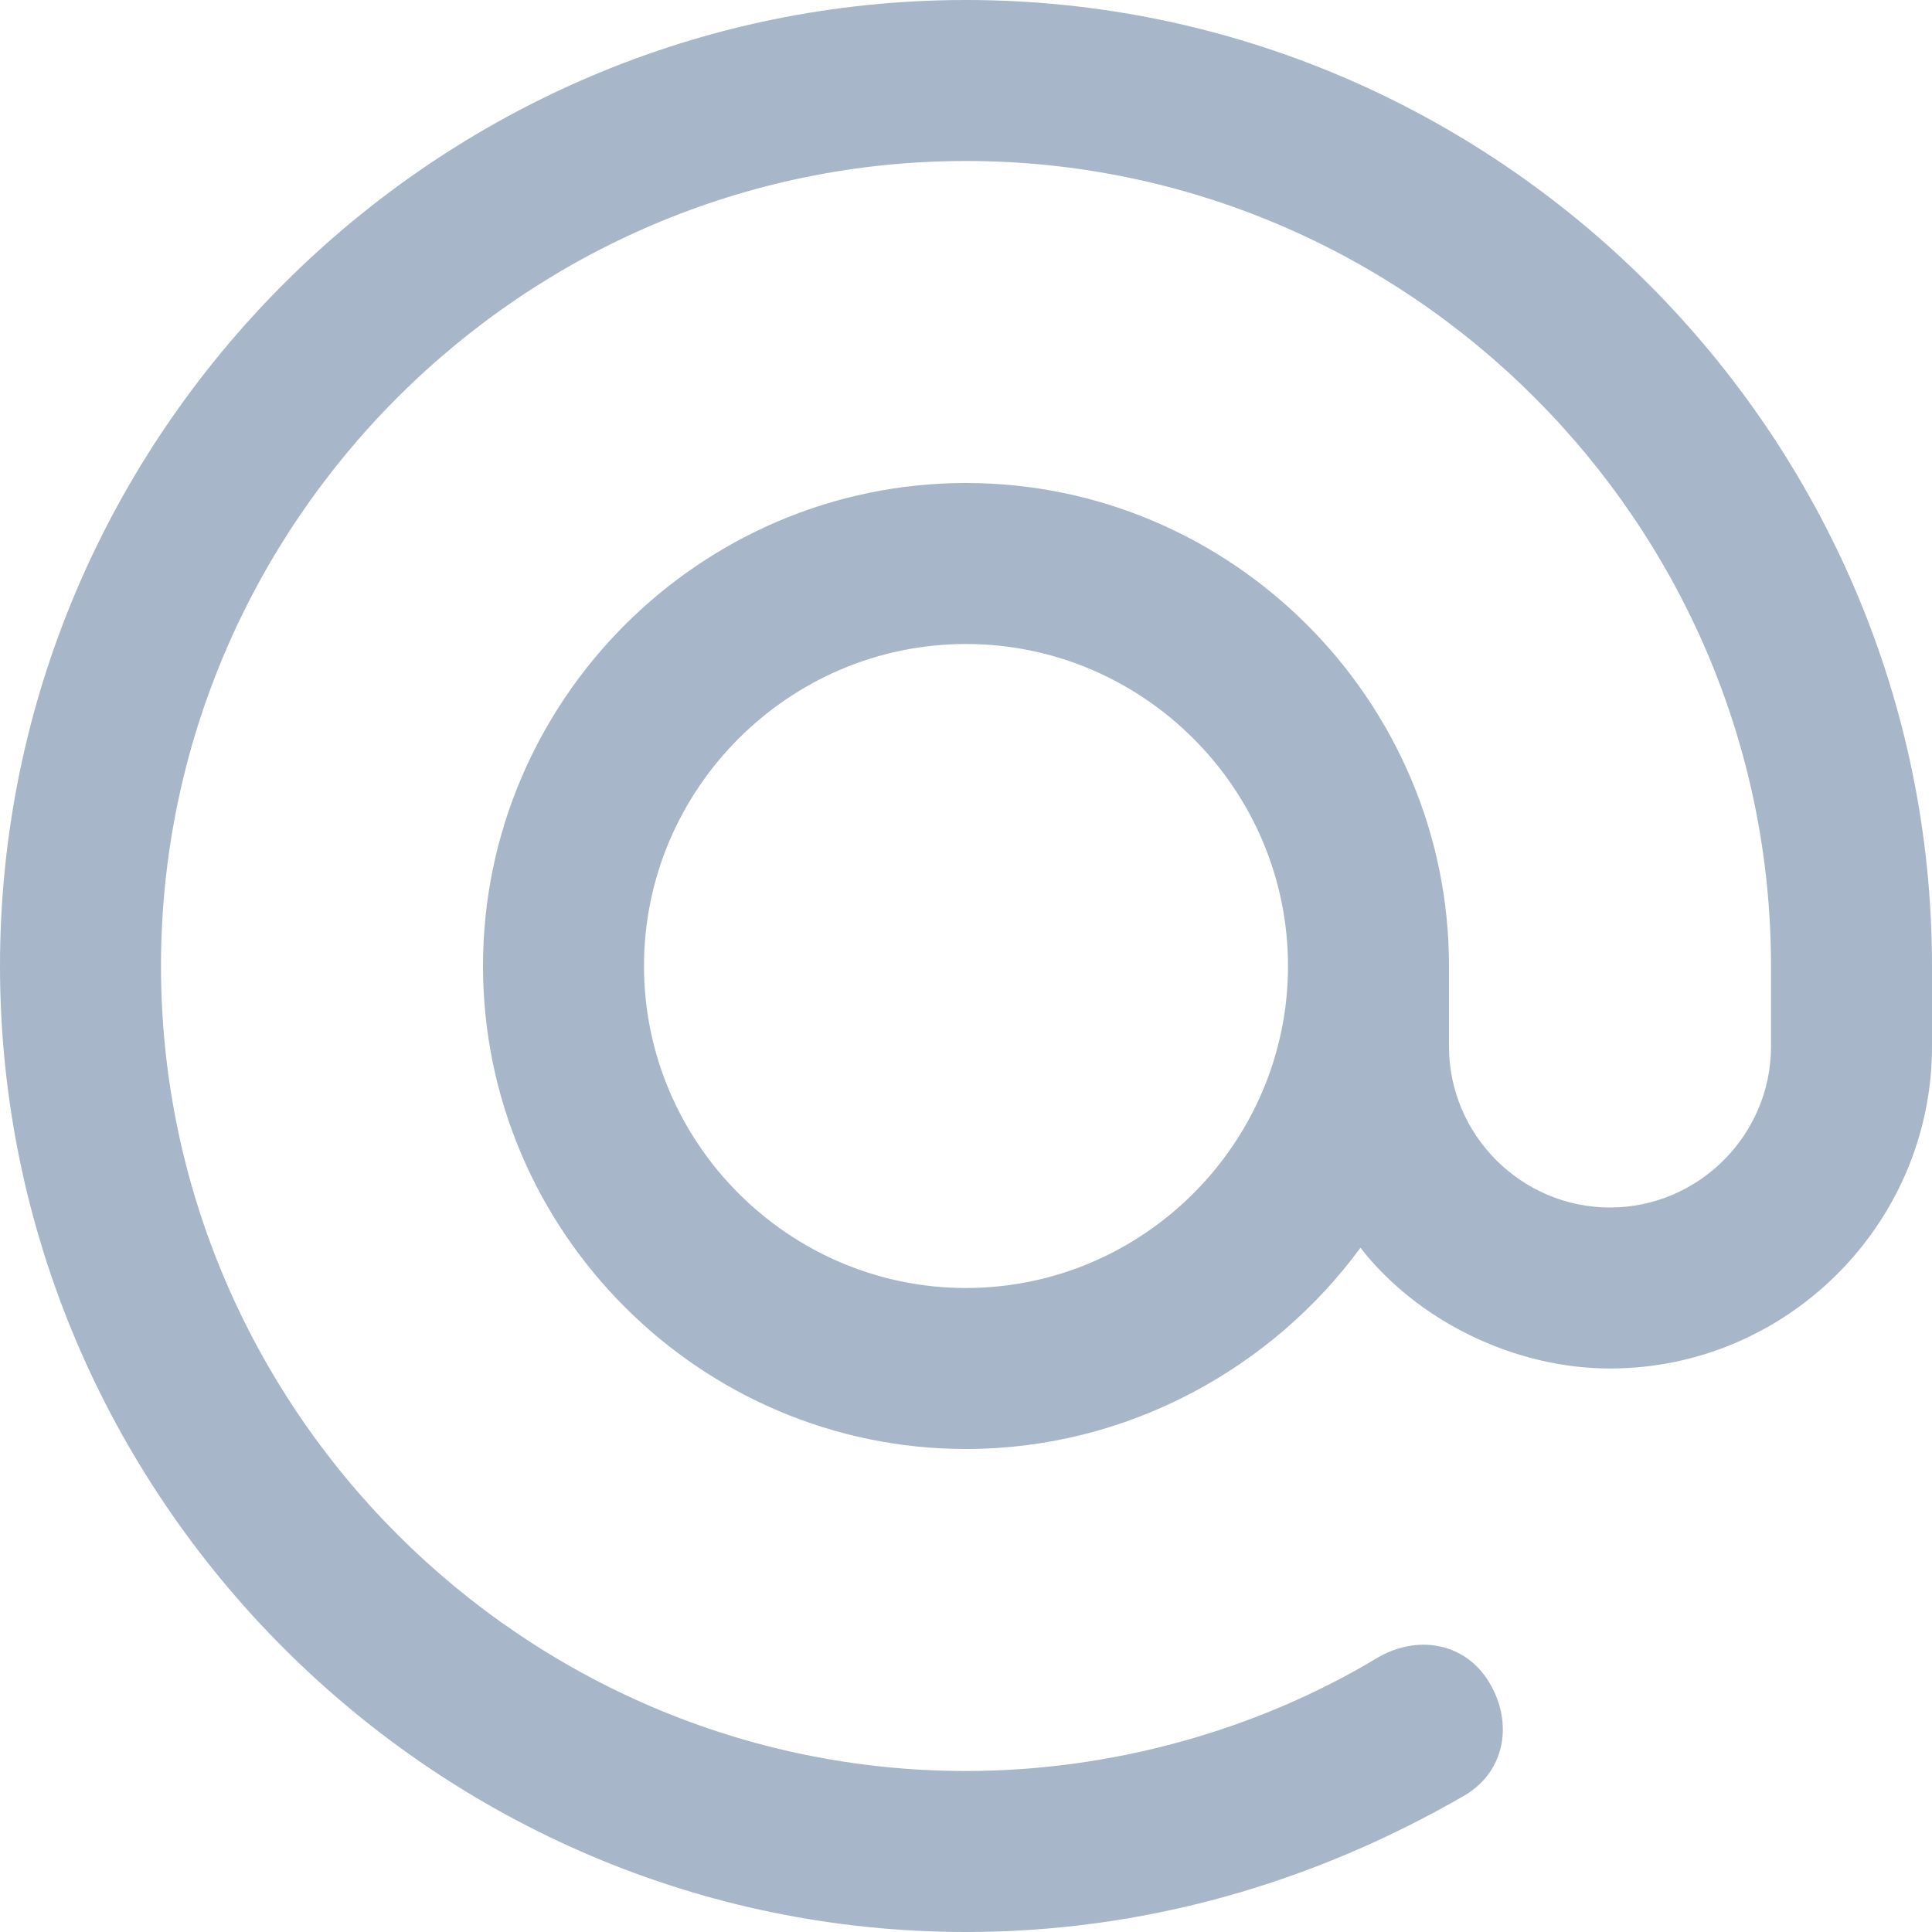 <svg width="24" height="24" viewBox="0 0 24 24" fill="none" xmlns="http://www.w3.org/2000/svg">
<path d="M12 0C5.4 0 0 5.4 0 12C0 18.6 5.4 24 12 24C14.2 24 16.3 23.4 18.2 22.3C18.7 22 18.8 21.4 18.5 20.9C18.2 20.4 17.6 20.3 17.1 20.6C15.6 21.5 13.8 22 12 22C6.5 22 2 17.5 2 12C2 6.5 6.5 2 12 2C17.5 2 22 6.5 22 12V13C22 14.1 21.1 15 20 15C18.9 15 18 14.1 18 13V12C18 8.7 15.3 6 12 6C8.7 6 6 8.7 6 12C6 15.3 8.7 18 12 18C14 18 15.8 17 16.9 15.5C17.6 16.4 18.8 17 20 17C22.2 17 24 15.2 24 13V12C24 5.4 18.6 0 12 0ZM12 16C9.8 16 8 14.2 8 12C8 9.8 9.8 8 12 8C14.2 8 16 9.8 16 12C16 14.2 14.2 16 12 16Z" fill="#A7B7C9"/>
</svg>
